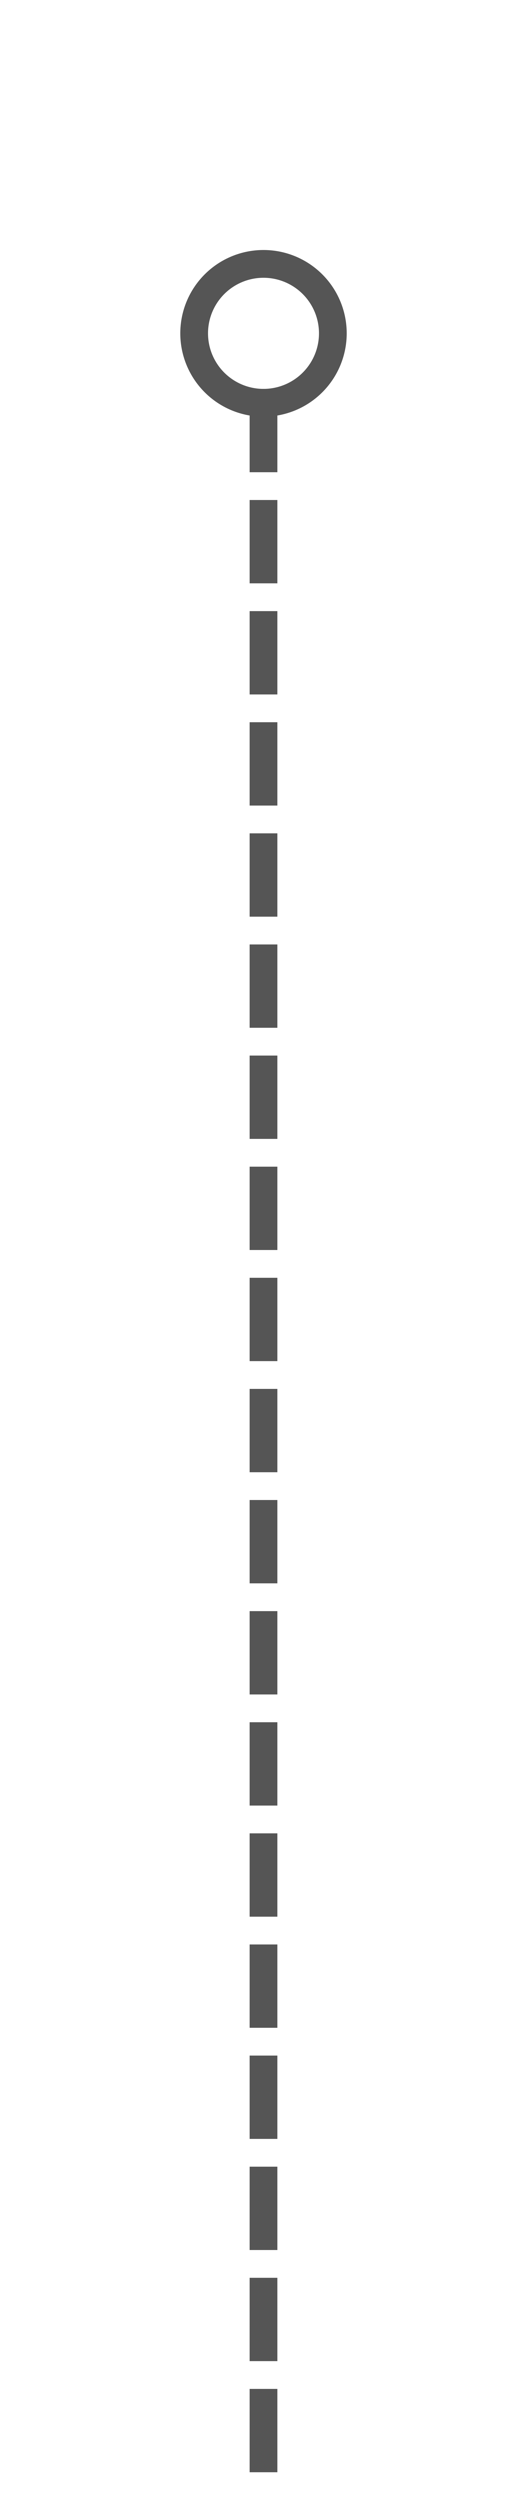 ﻿<?xml version="1.0" encoding="utf-8"?>
<svg version="1.1" xmlns:xlink="http://www.w3.org/1999/xlink" width="19px" height="90px" xmlns="http://www.w3.org/2000/svg">
  <g transform="matrix(1 0 0 1 -101 -311 )">
    <path d="M 110.5 320  A 3 3 0 0 0 107.5 323 A 3 3 0 0 0 110.5 326 A 3 3 0 0 0 113.5 323 A 3 3 0 0 0 110.5 320 Z M 110.5 321  A 2 2 0 0 1 112.5 323 A 2 2 0 0 1 110.5 325 A 2 2 0 0 1 108.5 323 A 2 2 0 0 1 110.5 321 Z " fill-rule="nonzero" fill="#555555" stroke="none" />
    <path d="M 110.5 325  L 110.5 400  " stroke-width="1" stroke-dasharray="3,1" stroke="#555555" fill="none" />
  </g>
</svg>